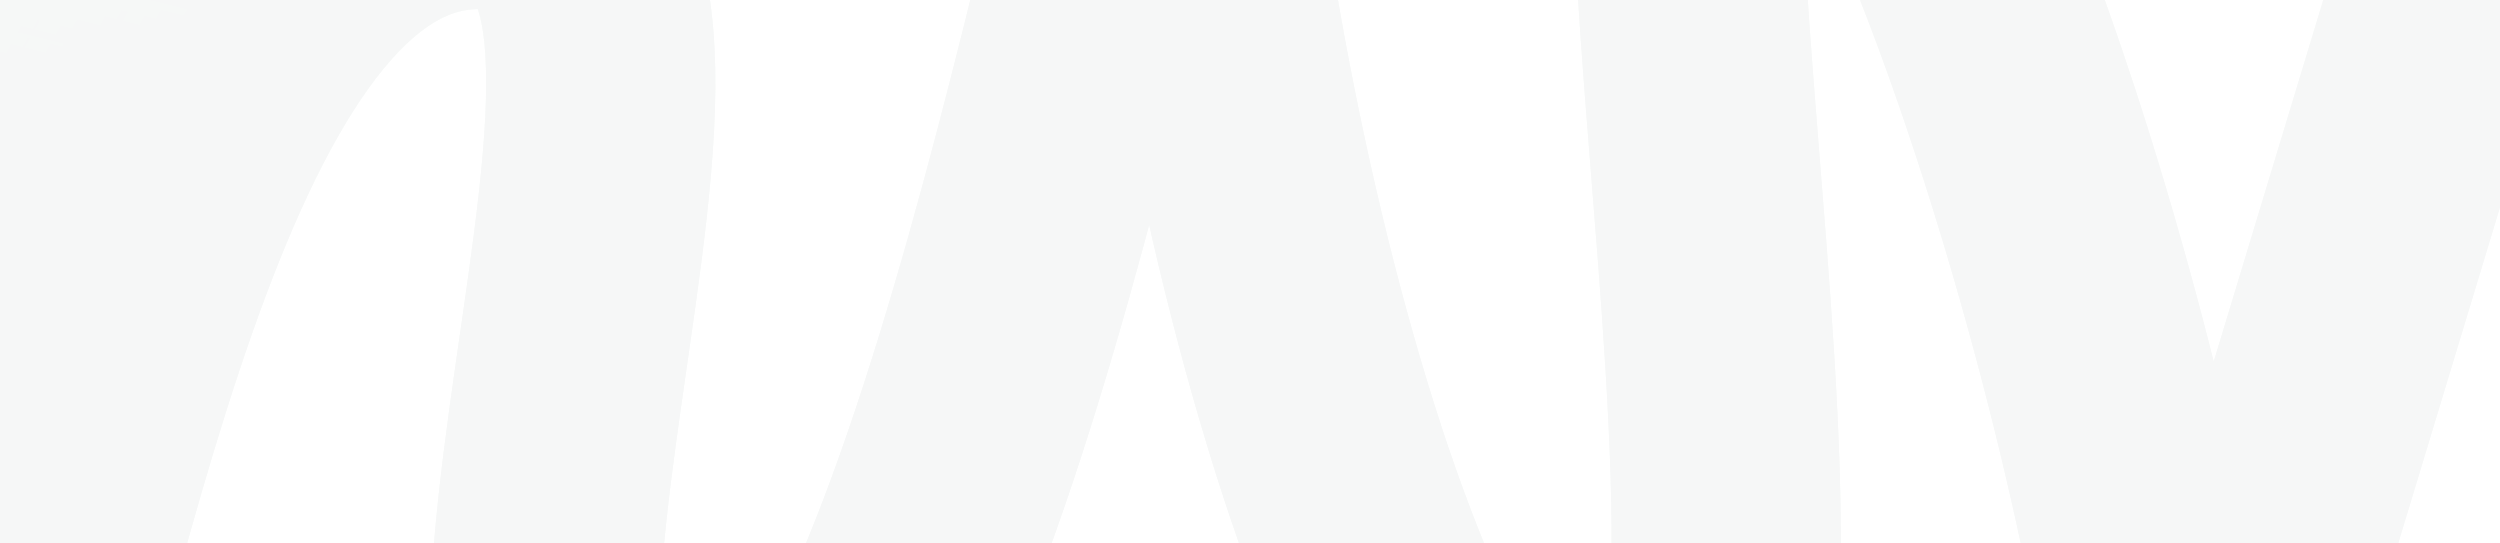 <svg xmlns="http://www.w3.org/2000/svg" width="1440" height="313" viewBox="0 0 1440 313" fill="none">
  <g opacity="0.04">
    <path d="M40.85 -225L-23 536C42.18 337.153 98.934 -43.016 264.145 -60.159C470.659 -81.589 198.978 452.275 379.054 494.138C523.115 527.628 617.244 28.667 680.761 -225C684.253 14.713 792.979 494.138 924.27 494.138C1088.38 494.138 897.261 -202.436 1008.5 -207.918C1097.49 -212.304 1245.18 265.057 1257.49 494.138L1464 -187.623" stroke="#05A54B" stroke-width="132"/>
    <path d="M40.85 -225L-23 536C42.18 337.153 98.934 -43.016 264.145 -60.159C470.659 -81.589 198.978 452.275 379.054 494.138C523.115 527.628 617.244 28.667 680.761 -225C684.253 14.713 792.979 494.138 924.27 494.138C1088.38 494.138 897.261 -202.436 1008.5 -207.918C1097.49 -212.304 1245.18 265.057 1257.49 494.138L1464 -187.623" stroke="url(#paint0_linear_8_27023)" stroke-opacity="0.8" stroke-width="132"/>
    <path d="M40.85 -225L-23 536C42.18 337.153 98.934 -43.016 264.145 -60.159C470.659 -81.589 198.978 452.275 379.054 494.138C523.115 527.628 617.244 28.667 680.761 -225C684.253 14.713 792.979 494.138 924.27 494.138C1088.38 494.138 897.261 -202.436 1008.5 -207.918C1097.49 -212.304 1245.18 265.057 1257.49 494.138L1464 -187.623" stroke="url(#paint1_linear_8_27023)" stroke-opacity="0.92" stroke-width="132"/>
  </g>
  <defs>
    <linearGradient id="paint0_linear_8_27023" x1="445.32" y1="241.764" x2="-722.313" y2="-411.631" gradientUnits="userSpaceOnUse">
      <stop stop-color="#22282F"/>
      <stop offset="1" stop-color="#22282F" stop-opacity="0"/>
    </linearGradient>
    <linearGradient id="paint1_linear_8_27023" x1="1026.45" y1="731.161" x2="1348.37" y2="-566.552" gradientUnits="userSpaceOnUse">
      <stop stop-color="#22282F"/>
      <stop offset="1" stop-color="#22282F" stop-opacity="0"/>
    </linearGradient>
  </defs>
</svg>